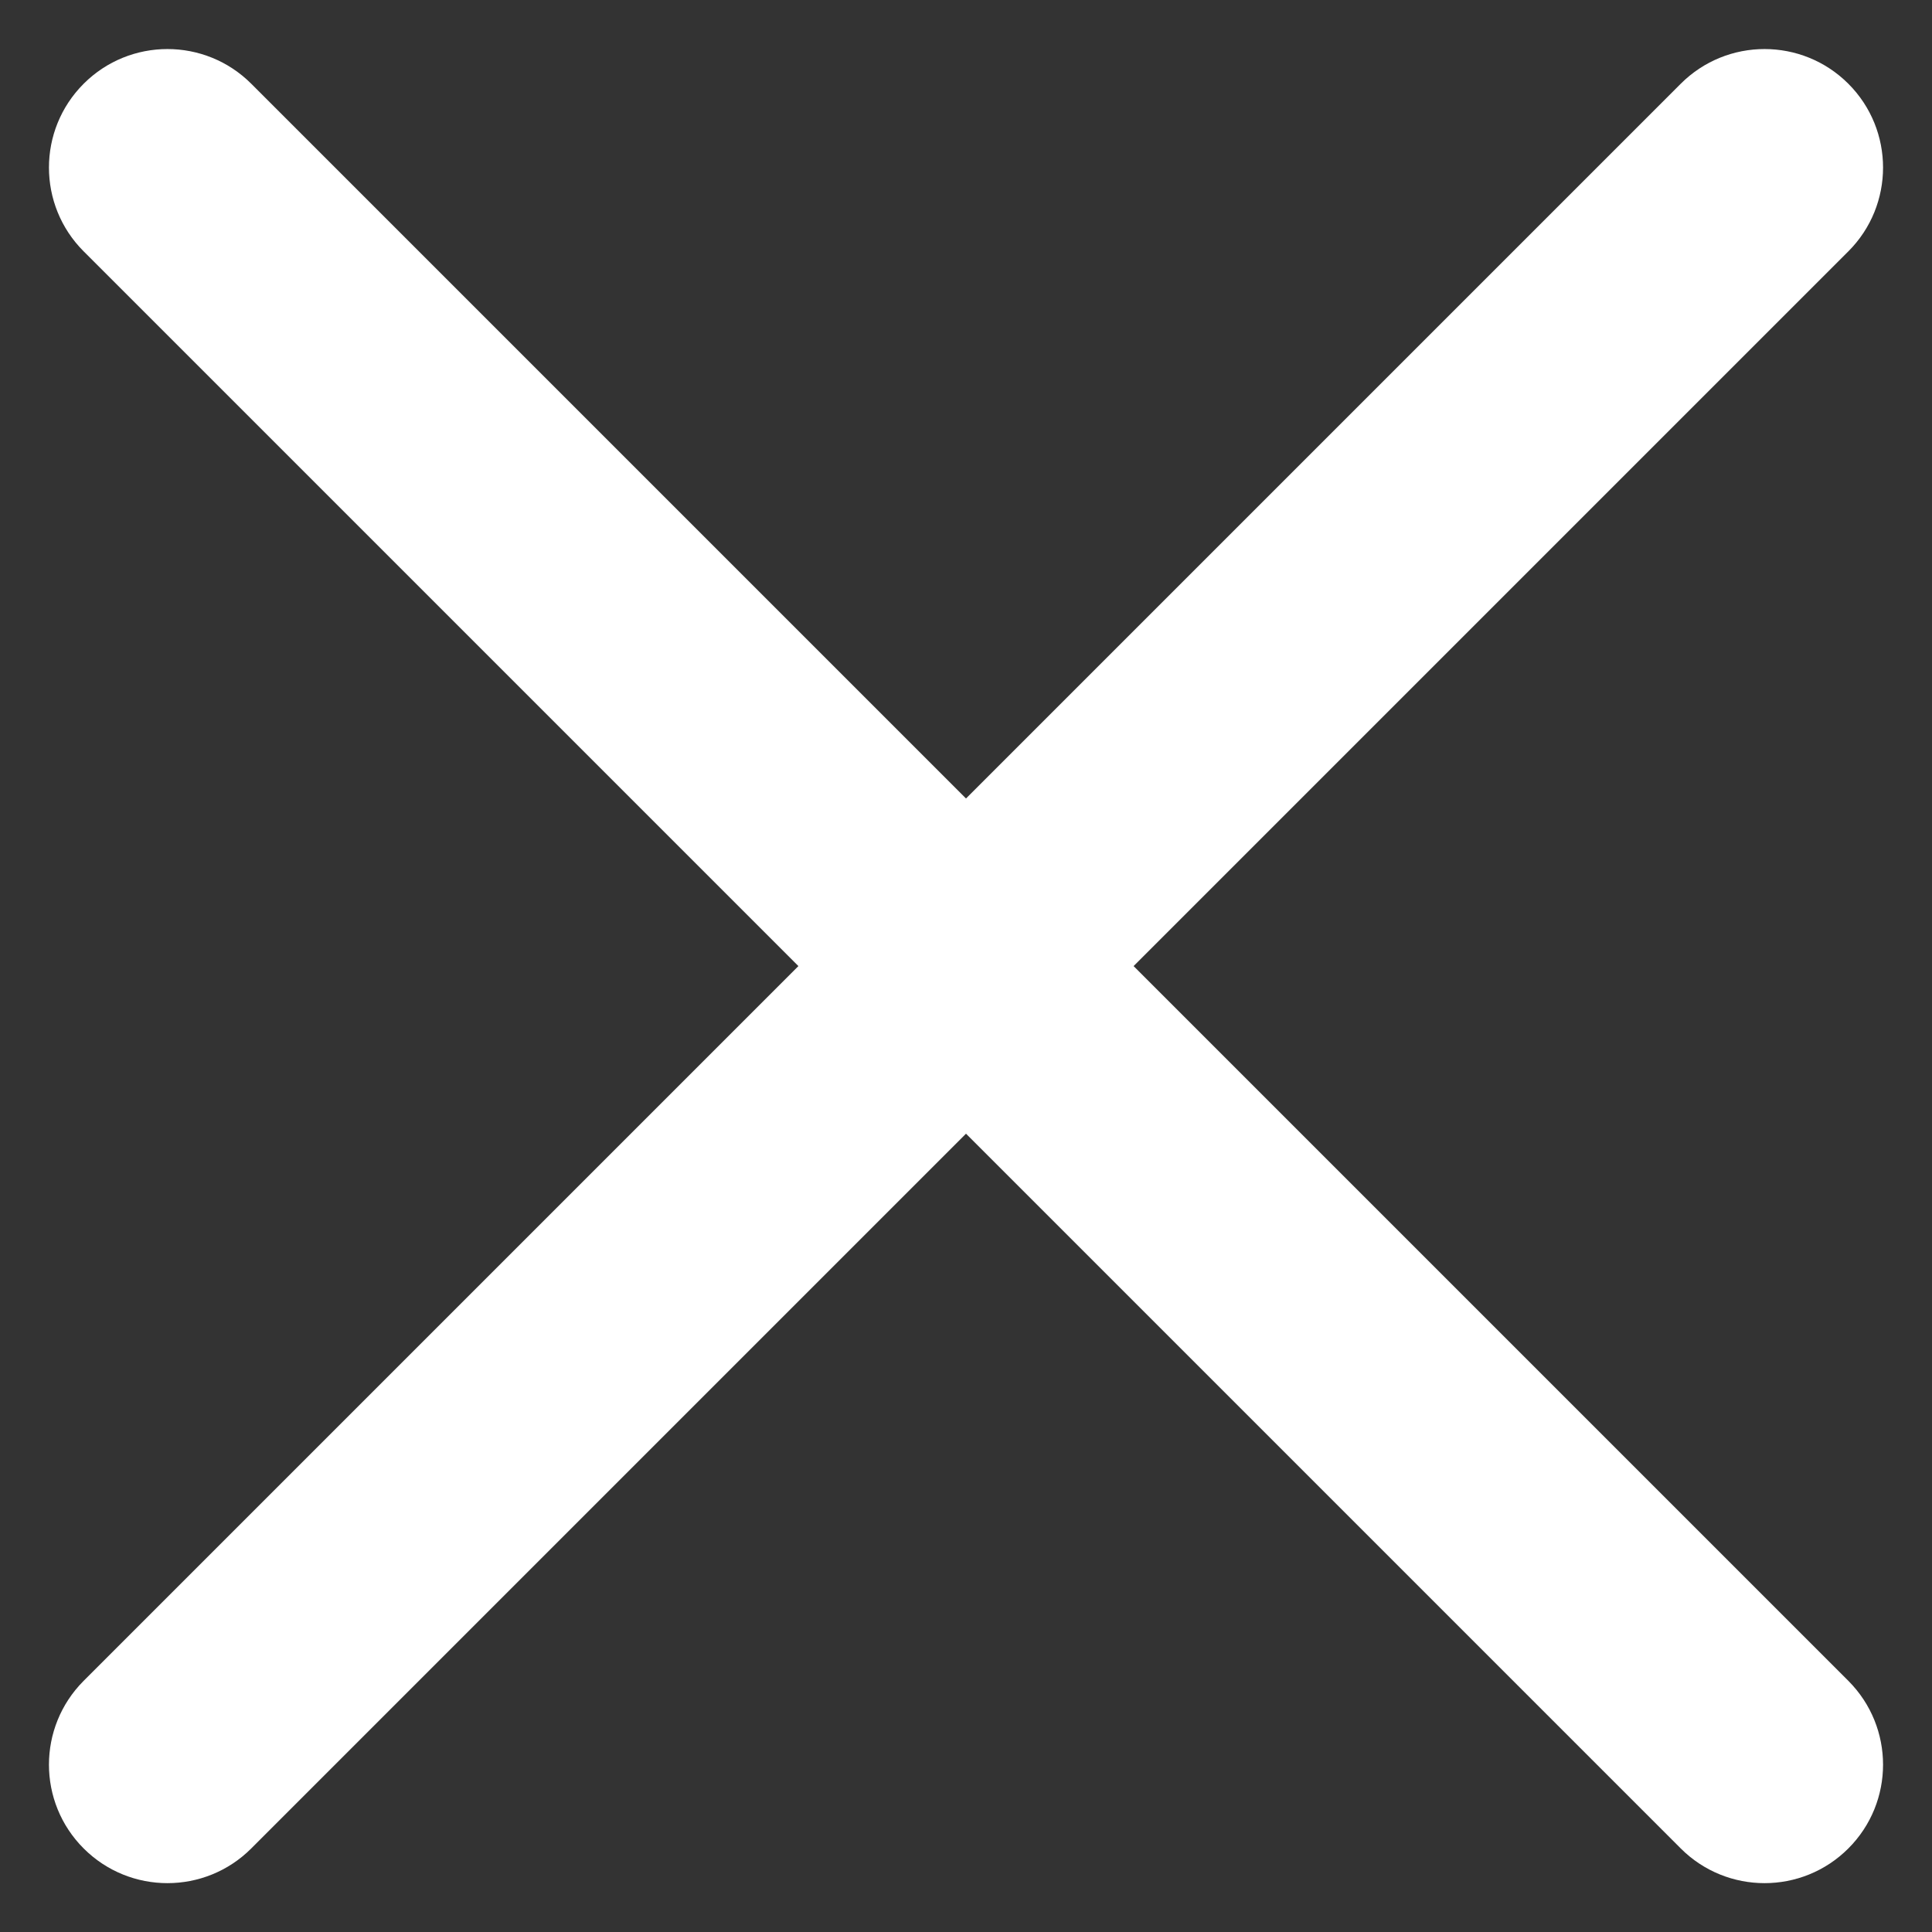 <svg width="20" height="20" viewBox="0 0 20 20" fill="none" xmlns="http://www.w3.org/2000/svg">
<rect x="0" y="0" width="20" height="20" fill="#333333" stroke="none"/>
<path fill-rule="evenodd" clip-rule="evenodd" d="M19.134 2.602C19.613 2.123 19.613 1.346 19.134 0.867C18.655 0.388 17.878 0.388 17.399 0.867L10 8.266L2.601 0.867C2.122 0.388 1.345 0.388 0.866 0.867C0.387 1.346 0.387 2.123 0.866 2.602L8.265 10.001L0.866 17.4C0.387 17.88 0.387 18.656 0.866 19.135C1.345 19.614 2.122 19.614 2.601 19.135L10 11.736L17.399 19.135C17.878 19.614 18.655 19.614 19.134 19.135C19.613 18.656 19.613 17.88 19.134 17.4L11.735 10.001L19.134 2.602Z" fill="white"/>
</svg>
